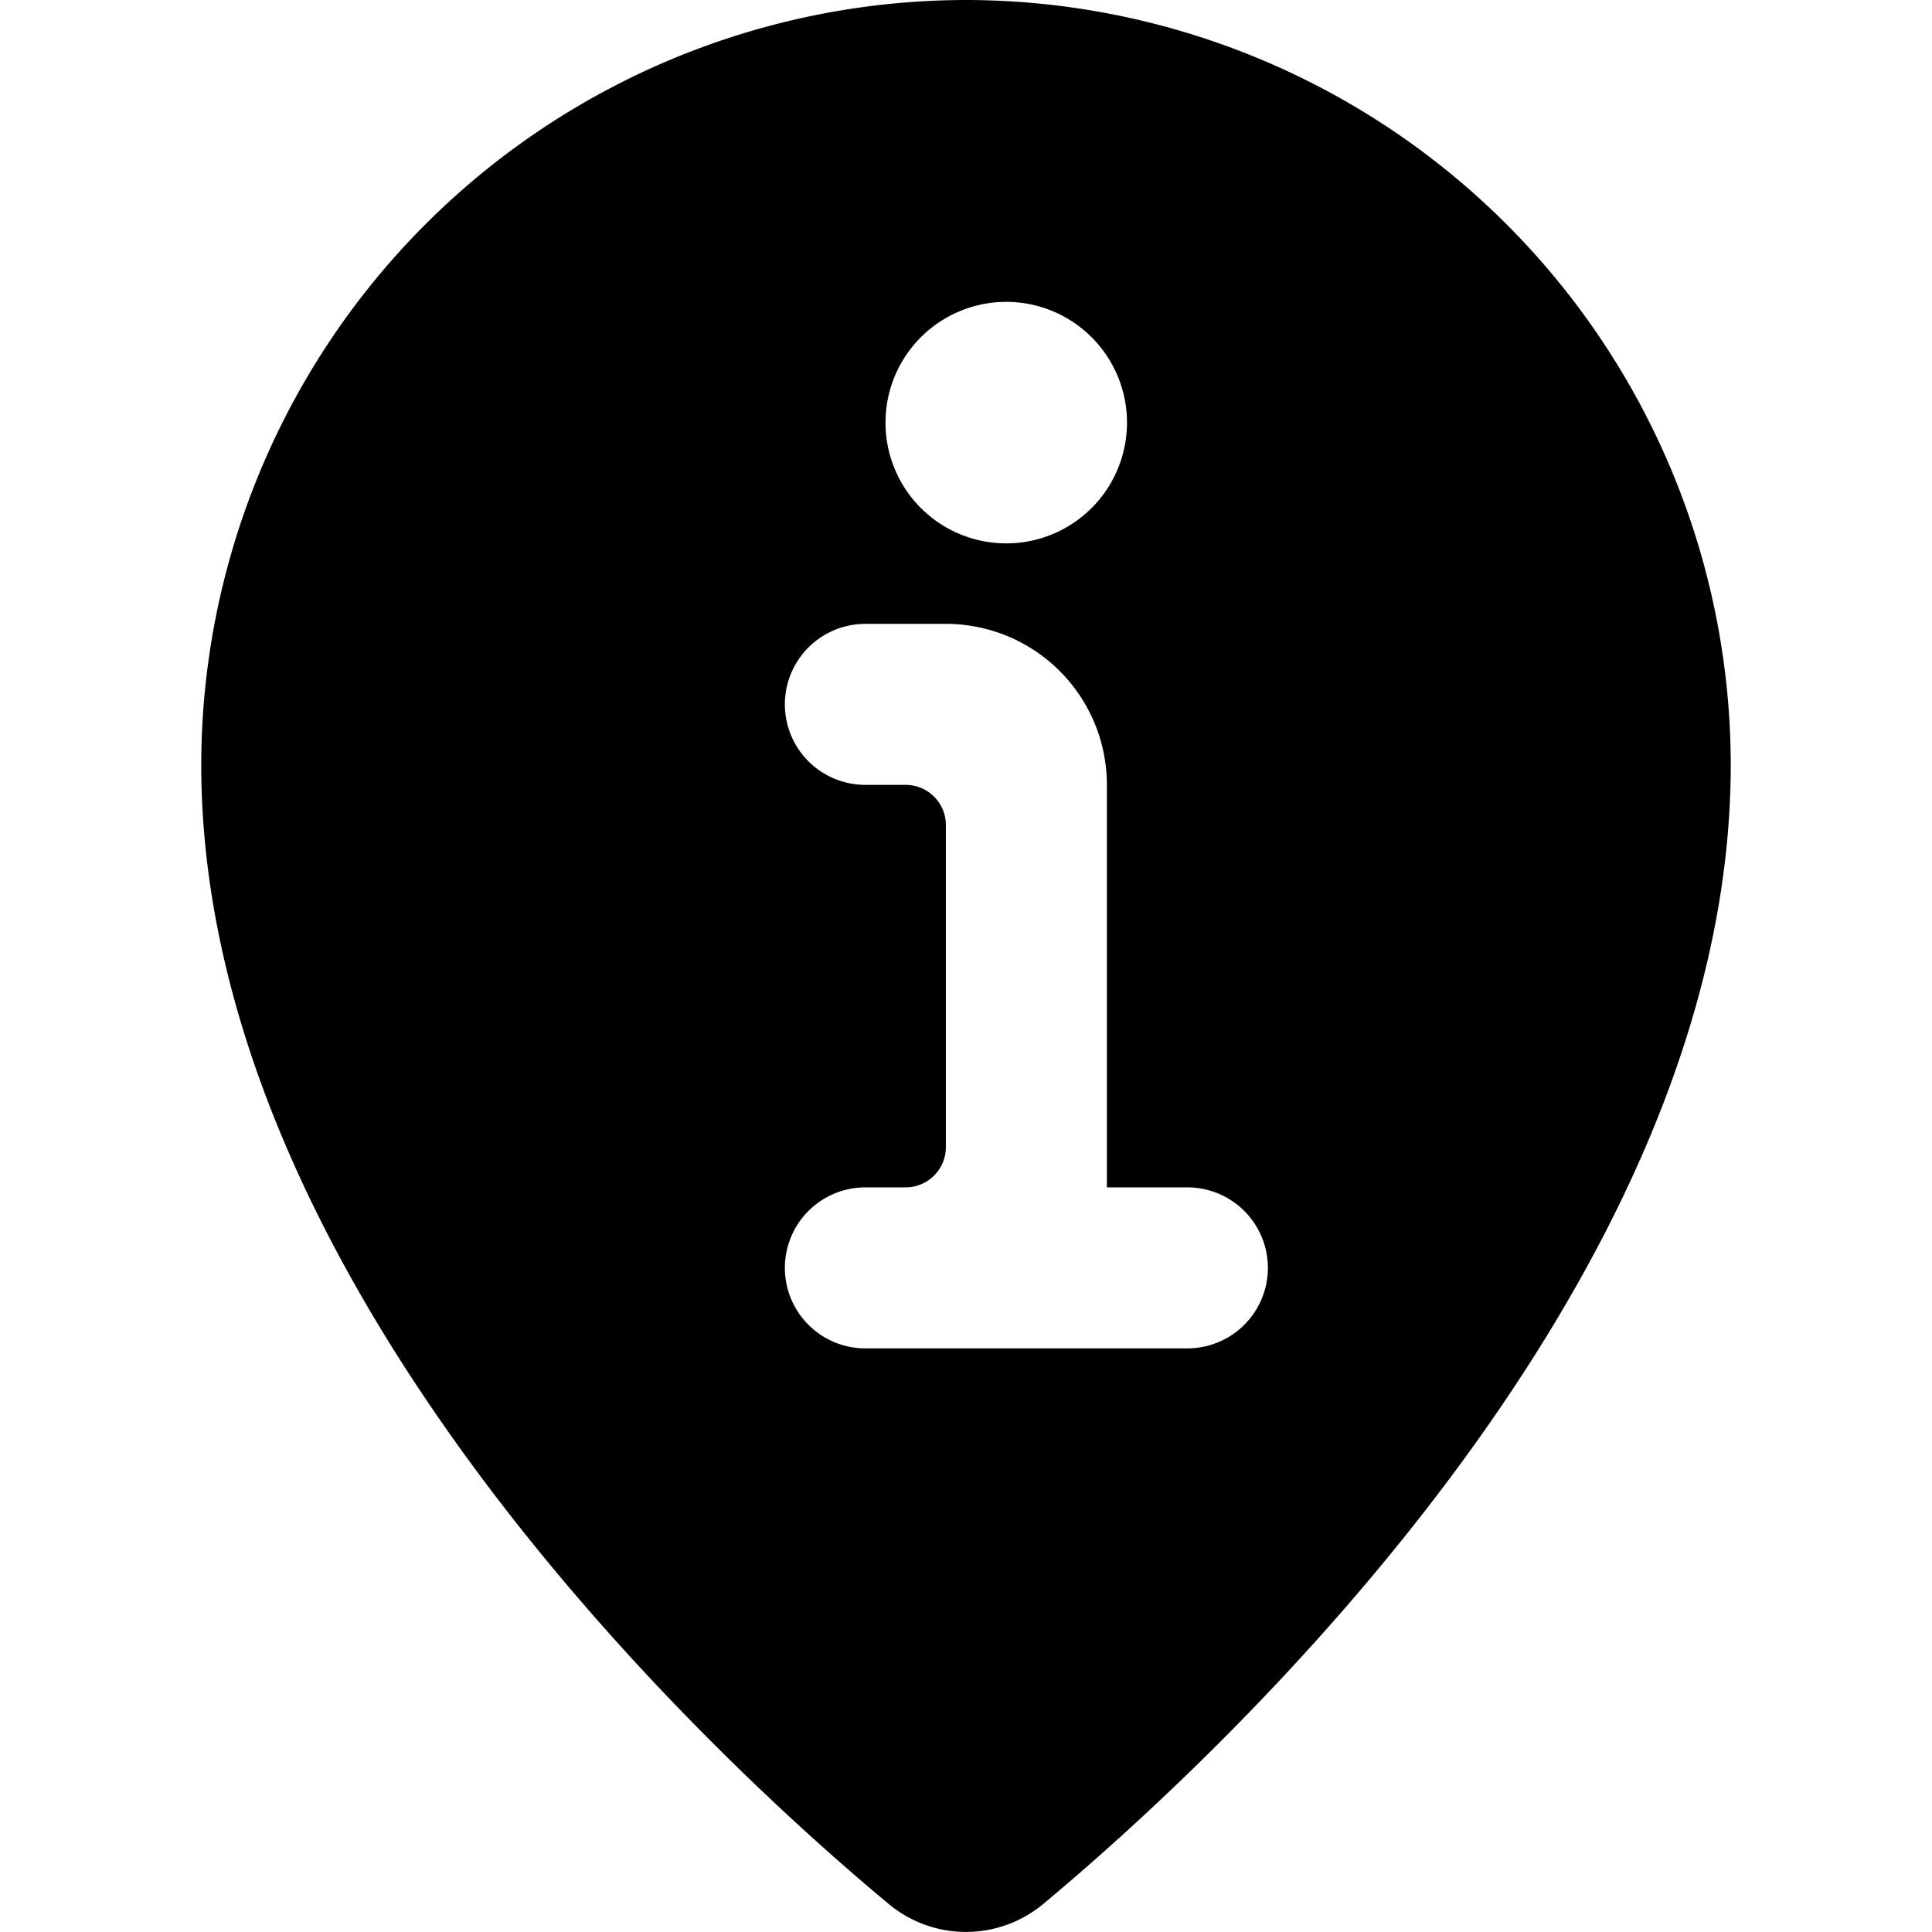 <svg xmlns="http://www.w3.org/2000/svg" viewBox="0 0 24 24"><title>style-two-pin-information</title><path d="M12,0A9.511,9.511,0,0,0,2.5,9.5c0,6.544,6.537,12.487,8.541,14.153a1.5,1.5,0,0,0,1.917,0c2-1.666,8.542-7.609,8.542-14.154A9.511,9.511,0,0,0,12,0Zm.5,3.75A1.5,1.5,0,1,1,11,5.25,1.5,1.5,0,0,1,12.5,3.75Zm3.25,12a1,1,0,0,1-1,1h-4a1,1,0,0,1,0-2h.5a.5.5,0,0,0,.5-.5v-4a.5.5,0,0,0-.5-.5h-.5a1,1,0,0,1,0-2h1a2,2,0,0,1,2,2v5h1A1,1,0,0,1,15.75,15.75Z"/></svg>